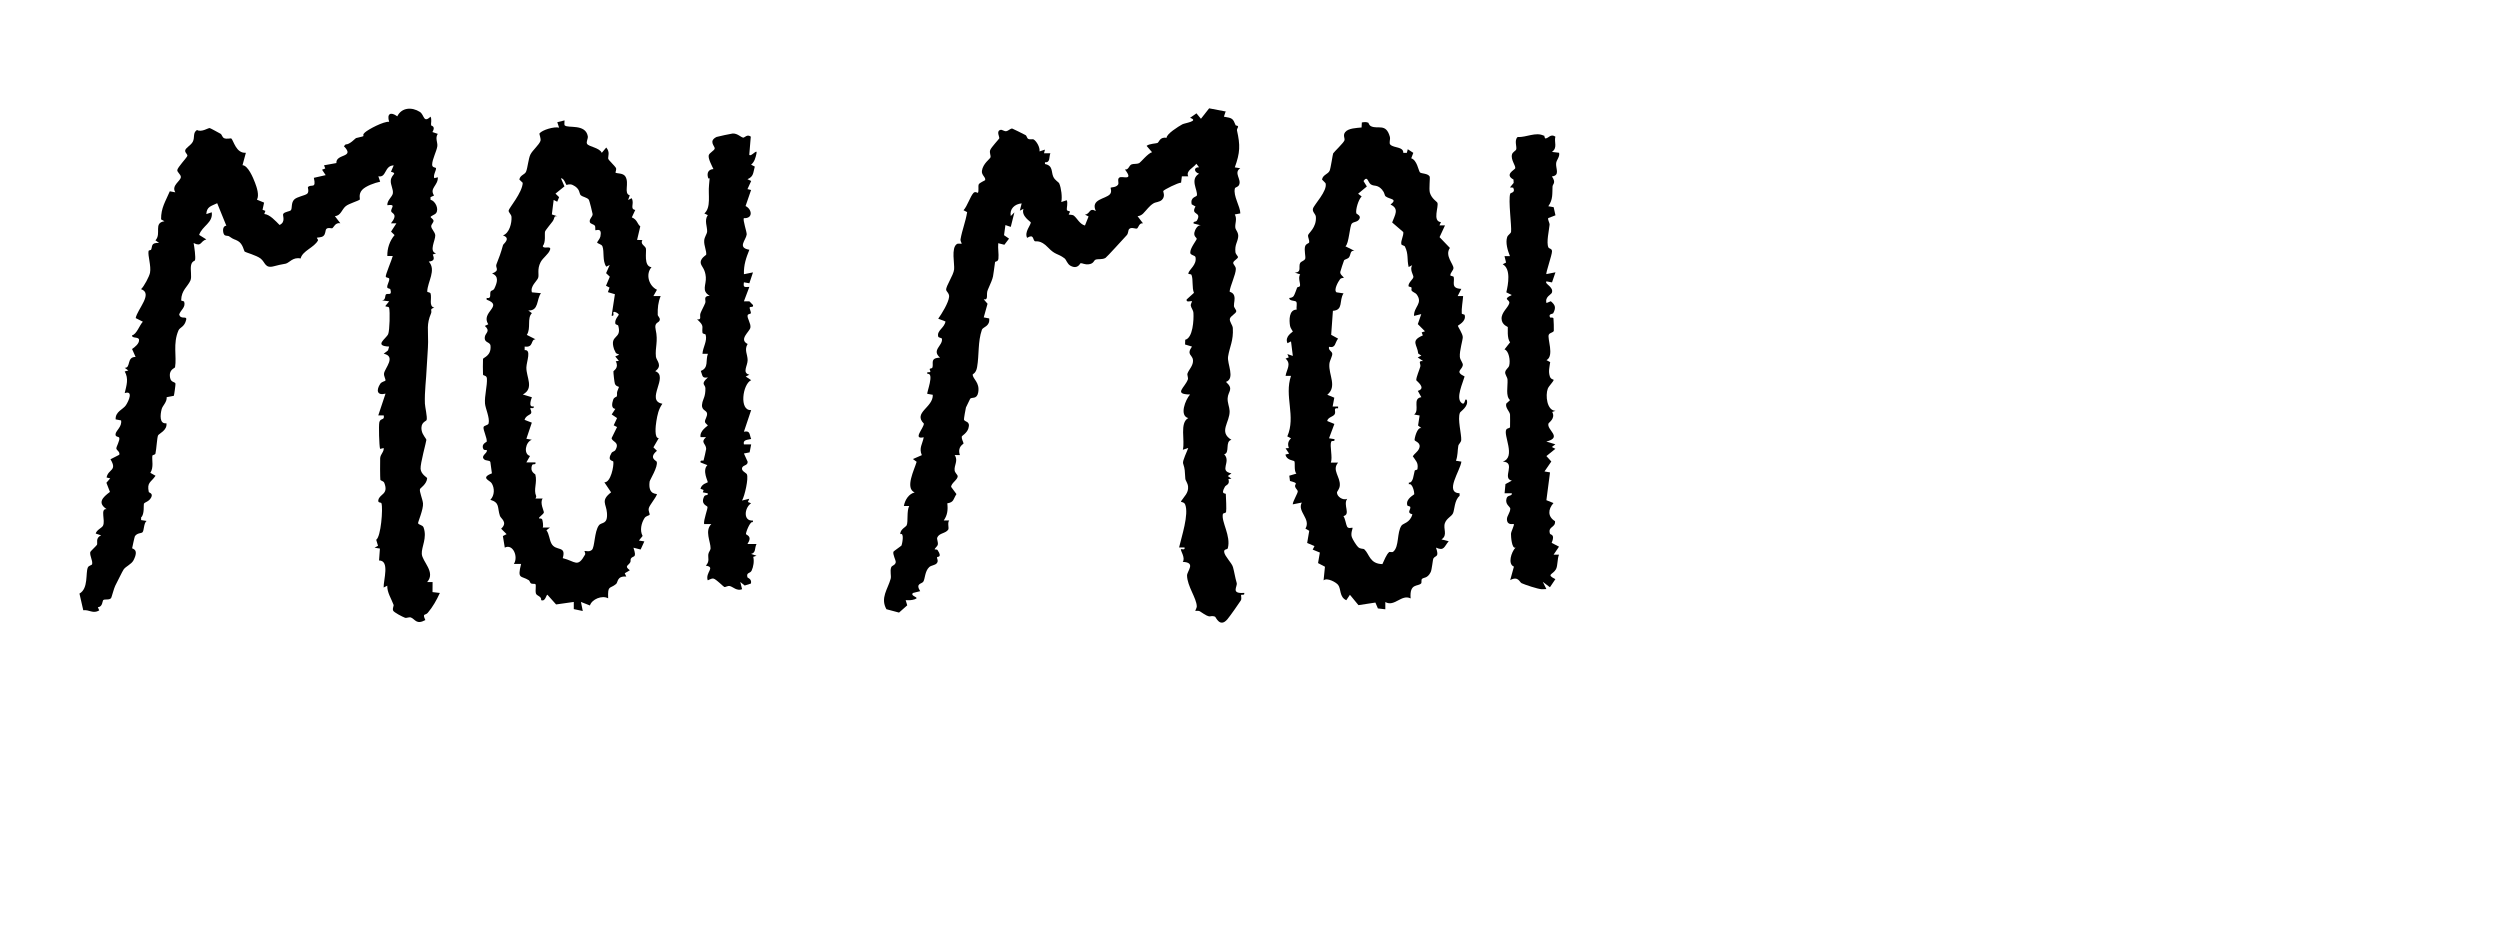 <?xml version="1.0" encoding="UTF-8"?><svg id="Layer_2" xmlns="http://www.w3.org/2000/svg" viewBox="0 0 289.48 107.99"><g id="moi_moi"><path d="M49.85,13.51c.18.32.02.78.07,1.01.01.05.57.08.15.77l.62.21c-.33.49,0,.98-.05,1.42-.07.57-.6,1.53-.6,2.15,0,.39.44.28.45.42.01.28-.34.75-.21,1.14l.42-.1c.03.98-1.01,1.25-.44,2.11l-.41.19v.3c.54.12,1,1.05.65,1.54-.14.2-.64.33-.64.47,0,.06.32.23.34.42s-.27.42-.27.63c0,.32.44.67.47,1.05.03.58-.77,1.87.09,2.1l-.38.13c.22.54.15.75-.46.82.9.98-.15,2.34-.18,3.47,0,.1.33.06.39.23.16.58-.24,1.47.43,1.64-.61.16-.23.32-.38.66-.54,1.27-.32,1.9-.34,3.32-.01.85-.11,1.87-.16,2.92-.06,1.48-.26,2.76-.21,4.2.01.37.3,1.57.2,1.9-.05.17-.76.25-.57,1.24.1.51.53.91.54,1.07,0,.18-.72,2.76-.67,3.35.05.64.76,1,.76,1.07-.03.69-.79,1.15-.83,1.27-.09.29.31,1.18.35,1.66.06.67-.6,2.18-.57,2.29.05.2.52.2.63.48.45,1.23-.25,2.25-.2,3.08.05.9,1.64,2.11.62,3.26h.63s-.01,1.16-.01,1.16l.85.1c-.37.82-.81,1.6-1.39,2.29-.3.36-.67,0-.29.85-1.05.57-1.17-.1-1.67-.3-.21-.08-.51.1-.69.03-.27-.1-1.29-.62-1.37-.83-.1-.27.1-.54.05-.67-.27-.73-.75-1.42-.73-2.21l-.42.21c-.02-.89.73-3.14-.53-3.13l.1-1.38-.62-.1.4-.22-.21-.7c.55-.34.8-3.63.61-4.22-.05-.15-.45,0-.36-.39.16-.72,1.21-.63.69-1.97-.1-.25-.43-.24-.46-.37s-.04-2.33-.02-2.51c.04-.47.45-.7.41-1.16l-.42.1c-.11-.37-.17-2.7-.09-3.07.11-.55.65-.19.51-.81h-.63s.84-2.52.84-2.52c-1.02.26-1.08-.43-.61-1.14.17-.25.54-.29.59-.36.09-.13-.21-.53-.15-.86.11-.6,1.42-1.96-.04-2.26l.5-.39.13-.44c-1.84-.07-.32-.93-.11-1.45.17-.42.22-2.6.11-3.03-.06-.23-.49-.06-.42-.24l.42-.52-.84-.11c.47,0,.34-.57.47-.69.2-.18.76.23.5-.62-.01-.04-.33-.06-.35-.19-.04-.32.27-.69.23-1-.02-.14-.35-.11-.4-.23-.07-.19.72-2.01.81-2.41h-.63c-.02-.88.27-1.75.84-2.42l-.41-.4.62-.96h-.63c.86-1.07.13-1.13.04-1.36-.13-.36.67-.89-.46-.74-.04-.57.58-.97.64-1.37.07-.46-.27-.97-.24-1.46.04-.76.85-.84.02-1.04l.32-.74c-1.1.02-.82,1.47-1.78,1.26l.21.63c-.61.12-1.68.5-2.09.95-.45.5-.22,1.07-.26,1.11-.15.16-1.27.47-1.63.77-.47.38-.56,1.1-1.26,1.16l.63.82c-.59-.11-.75.47-.94.58-.06.04-.5-.13-.69.09-.13.17-.06.58-.34.81-.23.19-.69.15-.75.2-.02.02.17.25.14.29-.43.85-1.8,1.2-2.02,2.11-.9-.2-1.31.51-1.73.6-.68.14-.77.13-1.33.29-1.09.31-1.01-.45-1.58-.89-.49-.37-1.74-.71-1.83-.79-.11-.1-.2-.89-.78-1.23-.43-.25-.4-.1-1.02-.54-.16-.11-.44-.01-.58-.2-.18-.24-.24-1.03.25-1.03l-1.06-2.61c-.71.34-1.21.39-1.26,1.26l.63-.21c.17,1.22-1.11,1.57-1.46,2.62l.83.52c-.72.2-.51.9-1.47.42.08.42.26,1.68.16,1.99-.03.1-.34.09-.45.56-.12.53.11,1.36-.08,1.79-.32.72-1.05,1.12-1.07,2.28,0,.11.32.07.35.19.19.63-.4.94-.58,1.45.15.67.92.11.81.62-.19.85-.73.87-.89,1.23-.67,1.54-.19,3.03-.4,4.27-.03.14-.77.24-.57,1.24.11.55.55.42.62.66.02.07-.15,1.34-.19,1.41l-.83.16c.05.57-.48.98-.58,1.38-.17.65-.28,1.75.55,1.64.13.82-.88,1.2-.97,1.41-.12.28-.18,1.58-.3,2.1-.04.16-.35.14-.36.26-.06.53.18,1.33-.23,1.97l.6.34c-.55.8-1.02.74-.78,1.89.01.06.54.13.27.63s-.72.51-.84.72c-.05.09.09,1.23-.32,1.58v.31s.63.1.63.1c-.34.27-.28,1.12-.47,1.31-.15.15-.6.05-.88.46-.04.06-.31,1.32-.32,1.39,0,.08.85.07.15,1.41-.24.45-.88.69-1.13,1.04-.15.21-.76,1.49-.98,1.9-.13.24-.42,1.34-.47,1.41-.19.28-.74.1-.91.24-.12.1-.06.79-.63.83l.16.37c-.73.43-1.15-.11-1.85-.02l-.44-1.93c1.06-.58.69-2.39.97-3.02.11-.25.47-.24.5-.4.07-.45-.29-.92-.22-1.39,0-.06.72-.73.78-.84.1-.19-.21-.8.48-1.09l-.63-.21c.11-.43.71-.65.84-.9.32-.61-.36-1.99.42-1.93-1.09-.73-.47-1.35.39-1.99l-.41-1.06.44-.51-.42-.1c.19-1.01,1.28-.75.45-2.11l1.02-.52c.11-.36-.32-.51-.34-.73-.02-.19.43-.93.34-1.23-.06-.19-.48-.05-.43-.45s.77-.85.64-1.57l-.63-.12c-.05-.91.87-1.15,1.19-1.64.36-.56.86-1.73-.14-1.4.21-.91.48-1.67,0-2.51l.42-.11-.42-.31c.74.03.19-1.27,1.26-1.26l-.41-.92c.33-.22.85-.63.81-1.07-.04-.38-.86-.12-.81-.51.53-.12.85-1.15,1.25-1.58l-.83-.42c.2-1.04,2.05-2.85.62-3.35.34-.29.97-1.5,1.04-1.9.15-.79-.27-1.97-.17-2.51.02-.11.26-.1.29-.15.19-.37-.07-.84.93-.79l-.42-.3c.73-.78-.27-2.02,1.04-2.21l-.39-.22c-.01-1.35.51-2.06,1.01-3.25l.64.12c-.5-.81.65-1.31.64-1.78,0-.3-.45-.55-.41-.81.05-.31,1.03-1.35,1.15-1.6.1-.2-.26-.36-.24-.64.03-.32.64-.58.88-1.02.27-.52-.03-1.03.49-1.37.52.31,1.33-.27,1.48-.22.19.07.97.51,1.25.66.14.07.18.38.39.5.28.15.82,0,.85.04.27.24.55,1.75,1.69,1.66l-.39,1.44c.63.02,1.23,1.44,1.45,2.03.21.54.51,1.47.22,1.96l.83.34-.18.83.33.13-.13.36c.64.05,1.3.8,1.77,1.27.76-.35.32-1.1.42-1.27.15-.28.79-.28.9-.45.16-.22,0-.82.36-1.21.33-.35,1.27-.47,1.52-.69s.05-.73.08-.76c.38-.41,1,.27.69-1.08l1.37-.31-.42-.63.37-.14-.14-.37,1.43-.26c-.08-1.12,2.21-.58.87-1.95l.2-.21c.47.04,1.13-.71,1.2-.73,1.52-.35.46-.13,1.03-.65.42-.38,2.18-1.3,2.81-1.24-.29-.93.17-1.2.94-.63.51-1.04,1.7-1.1,2.62-.51.53.34.39,1.38,1.27.51Z"/><path d="M141.93,12.88l-.21.63c1.01.16,1.04.22,1.36,1,.02.05.24,0,.28.15.02.07-.16.29-.13.43.39,1.73.37,2.58-.25,4.29l.63.1c-.81.54.19,1.29-.14,1.94-.14.27-.44.24-.48.4-.22.86.63,2.09.63,2.89l-.64.12c.3.55,0,1.05.06,1.53.03.28.4.56.33,1.09-.09.65-.4.87-.32,1.73.02.26.31.49.3.58-.01.21-.51.41-.55.65-.04.21.3.39.3.73,0,.64-.67,2-.72,2.61,0,.08.4.08.53.5.12.4-.04.78-.03,1.17,0,.2.28.46.27.62-.02.27-.67.54-.74.87s.32.73.34,1.07c.09,1.48-.37,2.16-.55,3.31-.13.82.85,2.53-.24,2.93.94.86.24,1.06.19,1.89-.03.55.21.99.23,1.48.04,1.32-1.32,2.41.21,3.34-.78.16-.14,1.53-.84,1.67.86.89-.67,1.93.84,2.21l-.42.31.42.31-.35.04c.21.66-.29.68-.4.88-.56.99.09.7.1.86.02.44.09,1.77.03,2.07-.03.15-.34.12-.37.24-.21.89.96,2.54.57,3.96-.05.19-.47.05-.42.44.07.51.88,1.25,1.02,1.75.17.62.23,1.14.43,1.83.12.42-.74,1.28.87,1.15.09.34-.29.15-.35.24s.1.41-.05.65c-.23.36-1.27,1.84-1.55,2.17-.87,1.02-1.34-.28-1.43-.31-.73-.24-.33.37-1.73-.6-.19-.13-.52-.04-.55-.07-.03-.02.17-.33.17-.51-.03-.98-1.1-2.32-1.13-3.58,0-.53,1.08-1.51-.5-1.58.35-.43-.29-1.35-.21-1.46.06-.07.51.16.42-.21h-.63c.28-1.23,1.16-3.85.7-4.98-.13-.32-.52-.23-.48-.36.37-.57.88-.96.82-1.7-.04-.44-.3-.68-.32-.92-.08-.97-.01-1.01-.26-1.78-.09-.28.49-1.44.6-1.78l-.63.21c.28-1.05-.4-3.12.63-3.67-1.06-.28-.33-2.13.21-2.73-1.96-.03-.62-.77-.26-1.73.08-.2-.1-.52-.04-.7.16-.47.69-.91.64-1.56-.05-.6-.8-.6-.12-1.56l-.8-.24.02-.55c.89-.2,1-2.31.95-3.09-.02-.36-.26-.57-.31-.87-.03-.16.17-.47.15-.49-.13-.09-.7.2-.63-.21l.85-.77c-.25-.59-.07-1.52-.28-2.07-.06-.16-.41-.04-.37-.2.12-.47,1-.98.83-1.86-.05-.25-.7-.21-.6-.61.02-.49.74-1.39.74-1.51,0-.16-.36-.27-.27-.73.06-.32.37-.91.75-.84l-.84-.21c-.07-.32.26-.11.4-.37.58-1.05-.8-.54-.18-1.6l-.44-.25c-.2-.86.56-.85.6-1.03.12-.62-.85-1.86.25-2.52-.61-.18-.64-.77,0-.74l-.31-.41c-.35.48-1.25.81-.94,1.46h-.74s-.09.73-.09.73c-.36,0-1.96.8-2.07.97-.03.05.28.59-.14,1.01-.29.29-.71.24-1.01.43-.47.3-.74.72-1.18,1.17-.16.16-.41.29-.64.3l.63.83c-.44-.08-.54.51-.68.59-.16.1-.69-.22-.94.09-.11.13-.07.49-.26.69-.39.42-2.3,2.53-2.46,2.63-.39.23-.86.09-1.16.21-.21.09-.19.46-.78.53-.46.06-.74-.14-.94-.13-.07,0-.31.76-1.16.31-.41-.22-.48-.69-.71-.87-.82-.61-1.04-.35-1.89-1.24-.92-.97-1.43-.65-1.56-.75-.24-.18-.08-.87-.88-.38-.33-.68.41-1.44.43-1.78,0-.1-1.15-.73-.85-1.58l-.42.21.21-.84c-.81.07-1.42.64-1.26,1.46l.42-.42-.42,1.68-.62-.21-.16,1.17.58.4-.54.71-.71-.18c-.06.58.08,1.24.02,1.79-.04.38-.37.3-.39.4-.29,1.89-.06,1.45-.84,3.21-.24.54.14,1.2-.47,1.1l.44.51-.44,1.58.63.12c.12.93-.73.99-.84,1.3-.49,1.41-.31,2.93-.56,4.34-.12.72-.51.8-.51.85,0,.54.85.9.64,2.08-.15.84-.75.51-.93.73-.03.04-.47.95-.49,1.01-.05.18-.25,1.34-.23,1.41.08.29.79.14.51,1.02-.18.56-.76.86-.76.92-.04.36.18.61.2.82,0,.08-.75.36-.42,1.34h-.61c.45.63-.08,1.19,0,1.78.03.27.33.49.35.65.04.41-.74.8-.76,1.25l.62.84c-.39.6-.27.94-1.06,1.07.09.75.02,1.36-.41,1.98h.63c-.23.29,0,.88-.11,1.06-.31.47-1.07.38-1.28.94-.06.17.13.53.07.8-.05.23-.41.45-.35.56,0,.01.26-.03.33.08.57.87-.02.74-.06.81-.07.13.21.42-.04.71-.22.25-.63.22-.88.45-.51.48-.47,1.37-.68,1.68-.18.28-.94.18-.36,1.1l-.84.21c-.38.4.91.49.21.73-.35.12-.69.12-1.05.1l.18.6-.95.84-1.46-.39c-.73-1.31.16-2.32.49-3.52.1-.35-.11-.89.07-1.35.09-.21.46-.21.52-.57.03-.22-.39-.94-.26-1.23.02-.05.89-.65.93-.71.04-.07.38-1.55-.15-1.31,0-.59.65-.81.75-1.04.18-.4-.02-1.66.29-2.22h-.62c.14-.76.6-1.42,1.25-1.57-1.15-.49-.04-2.62.23-3.55l-.43-.32,1.03-.45c-.36-.83.08-1.29.22-2.07-1.33.29,0-1.04.02-1.58-1.3-1.29,1.1-1.87,1.03-3.34l-.63-.11c-.12-.06.87-2.48,0-2.31v-.2c.63.08.21-.25.28-.38.03-.06.26-.04.3-.14.18-.46-.33-1.13.89-1.16-1.03-.89.34-1.38.22-2.18-.02-.13-.39-.11-.43-.26-.19-.7.72-.99.84-1.75l-.84-.32c.41-.57,1.2-1.86,1.26-2.53.04-.42-.33-.61-.34-.82-.03-.45.85-1.67.92-2.36.07-.64-.36-2.47.31-2.93.17-.12.52,0,.57-.05.02-.02-.17-.32-.14-.49.2-1.14.58-2,.77-3.16l-.42-.22c.44-.47.78-1.61,1.16-2.01.19-.2.49.02.5,0,.14-.18.01-.78.1-.98.08-.19.72-.45.74-.49.12-.33-.44-.57-.37-1.08.12-.85.93-1.37.99-1.56.07-.22-.15-.53-.03-.85s1.02-1.27,1.05-1.35c.06-.15-.41-.87.17-.99.15-.03.44.19.62.16.31-.05.52-.36.73-.3.08.02,1.29.63,1.52.75.14.07.16.35.3.43.23.13.52,0,.64.07.36.23.75.94.68,1.39l.63-.21-.11.42h.74c-.19.41.03,1.1-.63,1.05v.2c.95.18.71.9.96,1.46.19.44.62.61.7.8.22.52.36,1.57.23,2.14l.63-.21c.16.33-.03.9.02,1.12.03.14.31.13.34.18.05.1-.16.33-.13.35.06.05.42,0,.6.14.38.3.67.98,1.28,1.14l.42-1.05-.42-.21c.65-.09.45-.85,1.26-.42-.65-1.38,1.13-1.38,1.63-1.94.27-.3.05-.73.08-.75.12-.09.57-.02.84-.33.19-.21-.12-.67.18-.86.34-.22,1.71.47.64-.93.45.06.45-.46.77-.59.25-.1.59,0,.9-.16.14-.07,1.01-1.14,1.47-1.25l-.63-.73c.26-.26,1.17-.28,1.26-.34.23-.15.26-.71,1.06-.6-.04-.43,1.35-1.3,1.82-1.56.24-.14,2-.37.89-.75l.74-.52.52.63.95-1.21,1.99.38Z"/><path d="M158.45,14.2s.06.3.31.42c.81.38,1.72-.39,2.17,1.2.1.35-.14.74.07.94.44.4,1.51.21,1.49.94h.41s.11-.42.11-.42l.64.42-.24.63c.68.21.84,1.45,1.01,1.63.16.16.9.1,1.12.47.08.13-.1,1.45.03,1.89.21.7.82,1.02.87,1.16.18.44-.61,2.15.41,2.24l-.17.38h.64s-.63,1.36-.63,1.36l1.2,1.25c-.63.87.42,1.87.41,2.33,0,.26-.36.53-.36.83,0,.11.36.08.39.21.14.59-.39,1.31.88,1.37l-.42.83h.63c-.04.59-.2,1.45-.16,2,0,.13.31.09.34.2.21.76-.78,1.17-.79,1.25,0,.09.56.91.57,1.3,0,.36-.39,1.58-.34,2.28.03.41.4.71.34,1-.1.54-.94.72.21,1.28-.2.74-1.04,2.49-.37,3.05.49.42.33-.69.63-.31.22.75-.73,1.29-.8,1.46-.3.74.19,2.49.15,3.16-.02.28-.31.47-.34.68-.09.52-.05,1.15-.27,1.72l.63.1c-.13,1.06-1.99,3.59-.21,3.67v.3c-.6.48-.58,1.62-.76,2.01s-.73.56-.94,1.14c-.24.66.37,1.39-.4,1.89l.84.21c-.54.62-.51,1.17-1.47.74.4,1.16-.06.87-.3,1.25-.08.13-.17,1.3-.32,1.59-.38.76-.81.58-1.01.79-.1.11-.01.42-.09.51-.38.41-1.36-.07-1.22,1.74-1.06-.53-1.87,1.03-2.93.42v.84s-.86-.1-.86-.1l-.29-.68-1.96.3-.99-1.2-.42.63c-.83-.38-.58-1.32-.95-1.78-.25-.31-1.27-.87-1.68-.52l.16-1.58-.8-.42.21-1.22-.83-.34.21-.41-.85-.36.24-1.41-.44-.25c.67-1.13-.99-1.98-.42-3.02l-1.05.21c.01-.38.62-1.32.58-1.53-.02-.14-.24-.3-.3-.5-.11-.4.53-.37-.6-.68l-.08-.61.82-.24c-.31-.33-.11-1.29-.24-1.44-.08-.09-.92-.11-1.02-.77l.42-.1-.41-.62.38-.03c-.16-.46-.1-.78.25-1.13l-.43-.22c1.02-2.33-.38-4.66.43-7.01h-.63c.12-.75.7-1.37,0-2l.37-.14-.16-.38.63.21-.21-1.68-.41.21c-.36-.8.61-1.28.62-1.36,0-.04-.28-.38-.32-.63-.12-.68-.13-1.9.76-1.9-.05-.26.08-.71-.04-.9-.11-.18-.84-.06-.81-.45.18-.01.38-.06.5-.21s.38-.94.41-1c.03-.06.3-.05.33-.19.07-.26-.26-.95.02-1.33l-.63-.21c.85-.02.41-.69.62-1.09.13-.24.47-.24.59-.5.09-.21-.15-1.03,0-1.47.12-.32.44-.3.46-.44.04-.29-.16-.6-.13-.81.04-.27.99-.88.91-2.13-.02-.36-.44-.56-.34-.96.11-.45,1.72-2.07,1.46-2.95l-.41-.42c.09-.56.69-.61.88-1.02.13-.29.36-1.92.41-2.01.11-.18,1.18-1.19,1.3-1.49.1-.25-.21-.58.09-.97.37-.47,1.35-.48,1.9-.54l.03-.58c.26-.05.52-.08.77.04ZM160.08,22.01c-.63-.71-.94-.38-1.36-.67-.33-.23-.36-1.05-.84-.38l.39.63-1.01.84.41.32c-.37.34-.72,1.51-.62,1.96.01.06.61.26.34.67-.25.38-.63.26-.86.51-.25.26-.33,2.34-.74,2.63l1.04.52c-.52-.07-.4.45-.62.75-.14.2-.5.23-.58.36-.04.06-.43,1.28-.44,1.35-.03.34.46.56.39.69-.01.02-.26-.06-.42.15-.22.29-.76,1.25-.4,1.51l.81.12c-.55.84.02,1.93-1.23,2.02l-.2,2.78.8.44c-.4.49-.25,1.12-1.05.95-.11.38.32.51.37.76.06.29-.3.8-.33,1.23-.1,1.27.93,2.6-.24,3.56l.81.34-.19,1.02h.63s0,.21,0,.21c-.64-.09-.2.36-.4.69-.17.29-.79.34-.86.78l.83.34-.62,1.66.63.1c.09.35-.3.11-.38.3-.19.47.19,1.81-.04,2.42h.84c-.75.86.27,1.63.2,2.64-.03.43-.33.69-.33.82-.01.47.69.95,1.18.73-.5.73.44,1.79-.43,2,.21.31.29.97.42,1.22.16.29.55.08.64.14.04.03-.25.61-.09,1.07.09.27.52.96.72,1.15.29.28.59.14.74.28.58.55.61,1.67,2.08,1.7.19-.39.46-1.13.79-1.4.06-.05.32.09.48-.05.69-.59.39-2.2.94-3.01.18-.27,1-.31,1.26-1.31-.71-.16-.16-.55-.24-.84-.03-.12-.32-.08-.35-.21-.21-.75.8-1.2.81-1.28.02-.22-.21-1.33-.63-1.14v-.2c.52.06.55-.95.68-1.37.04-.12.3-.06.32-.2.13-.75-.21-.96-.54-1.48.22-.34.53-.47.72-.87.32-.71-.48-.84-.51-1s.3-1.57.79-1.38l-.39-.31.18-1.16-.63-.11c.69-.53-.26-1.85.83-2.01l-.41-.73c1.06-.31-.18-1.16-.18-1.24,0-.37.36-1.16.47-1.57.09-.31-.35-.7.33-.64l-.63-.42.42-.21-.36-.24c-.1-1.04-.95-1.47.53-2.1l-.13-.35.38-.13-.83-.83.4-1.16-.84.21c-.03-1.08,1.08-1.44.3-2.5-.12-.17-.43-.23-.58-.44-.06-.08.04-.25-.02-.36-.03-.06-.34-.06-.34-.16-.01-.43.55-.78.57-1.05.01-.23-.46-.85-.14-1.36l-.41.21c-.22-.92.01-1.46-.43-2.37-.06-.13-.4-.13-.42-.29-.07-.43.28-.93.23-1.39l-1.29-1.11c.3-.82.87-1.6-.19-2.07.87-.69-.06-.58-.55-.94-.18-.13-.08-.38-.4-.73Z"/><path d="M65.4,14.52c.35.36,2.38-.22,2.66,1.24.06.3-.22.66-.08.9.2.33,1.45.44,1.7,1.04l.52-.62c.47.56.18.98.23,1.33,0,.07.81.87.89,1.03.09.19-.08.54-.05.55.17.13.87.02,1.14.44.5.79-.23,1.96.51,2.19l-.19.54.41-.21c.36.61-.26,1.25.42,1.36l-.4.86c.66.28.61.76.98,1.04l-.37,1.57.61.02c-.28.49.33.65.41.97.09.37-.29,2.07.65,2.17-.71.8-.32,2.16.63,2.61l-.41.73h.84c-.3.73-.36,1.39-.34,2.17,0,.16.27.32.24.57-.04.42-.69.22-.48,1.14.31,1.38-.08,2.07.03,3.14.04.44.83,1.03-.08,1.68,1.64.58-1.2,3.41.83,3.77-.46.66-.57,1.26-.7,2.03-.08.49-.26,2,.28,1.95l-.62,1.07.41.4c-1,.83-.07,1.14-.03,1.26.19.56-.8,2.12-.82,2.3-.21,1.64.89,1.35.85,1.48-.16.45-.84,1.23-.94,1.59s.16.65.08.79c-.04.07-.42.12-.58.37-.37.58-.57,1.43-.22,2.07l-.43.53.63.1-.43.94-.83-.21c.43,1.29-.04.87-.29,1.25-.08.12-.01.31-.07.42-.23.43-.74.43-.06.94l-.59.35.18.38c-1.11-.08-.94.66-1.18.86-.73.61-.98.09-.92,1.66-.71-.39-1.89.11-2.11.83l-1.04-.41.21,1.05-1.04-.22v-.83s-2.05.29-2.05.29l-1-1.12c-.14-.05-.22.84-.73.62.07-.45-.51-.48-.6-.76-.11-.34.06-.97-.07-1.1-.05-.06-.37.02-.52-.09-.11-.08-.13-.28-.23-.35-.91-.58-1.36-.06-.9-1.89h-.84c.55-.82-.11-2.38-1.05-1.89l-.22-1.34.43-.22-.63-.63c.81-.74-.04-1.17-.14-1.48-.33-.98.02-1.52-1.11-1.87.5-.49.51-1.37.14-1.93-.21-.33-1.33-.6.04-1.13l-.18-1.31c-.07-.24-.52-.1-.74-.33-.42-.42.51-.74.31-1.06-.02-.03-.28.06-.37-.1-.32-.59.37-.82.38-.87.06-.39-.43-1.36-.37-1.67.04-.23.53-.2.59-.45.15-.63-.37-1.72-.42-2.29-.07-.89.28-2.1.22-2.91-.03-.39-.42-.28-.45-.45-.02-.09-.02-1.72,0-1.81.03-.16.97-.35.87-1.51-.04-.52-.76-.29-.66-1.04.06-.47.7-.65,0-1.27l.4-.19c-.93-1.42,1.84-2.12-.19-2.85v-.2c.64.12.3-.48.48-.78.05-.08.31-.08.42-.32.32-.67.56-1.42-.27-1.73.97-.37.35-.65.5-1.05.36-.93.49-1.24.77-2.25.03-.13.97-.78-.01-1.11.76-.27,1.03-1.45.99-2.14-.02-.32-.36-.5-.33-.75.03-.27,1.59-2.07,1.63-3.2l-.39-.38c.08-.52.62-.56.77-.9.2-.47.28-1.55.51-2,.26-.51.99-1.1,1.16-1.57.09-.26-.16-.8-.11-.87.32-.41,1.71-.82,2.27-.67l-.21-.63.84-.21c.01.16-.06.5.03.59ZM65.61,21.43c-.11-.07-.27-.79-.66-.79l.41.94-1.04.84.42.41-.22.53-.41-.21-.21,1.68.63.21c-.45-.06-.26.19-.54.59-.12.17-.84,1.03-.88,1.19-.07.27.11,1.22-.26,1.67.06.41,1.02-.11.84.43-.17.51-.82.92-1.09,1.43-.44.85-.15,1.45-.29,1.83s-.94.96-.72,1.67l1.05.1c-.54.71-.22,2.06-1.47,2l.42.31c-.6.6-.07,1.73-.59,2.52l1.01.51c-.61,0-.17.99-1.26.84v.41c.81-.07.22,1.32.2,2-.03,1.13.94,2.42-.41,3.14l1.05.32s-.52,1.24.2,1.05c.09.36-.3.13-.38.23-.05.07.21.37.07.6-.08.14-.63.27-.74.74l.84.32-.63,1.87.63.11c-.73.25-1,1.66-.21,1.88l-.42.74h1.05c.09.35-.3.12-.38.31-.32.78.35,1.02.37,1.1.24.96-.24,1.72.09,2.48.04.09-.04.22-.08.3h.84c-.37.44.15,1.47.14,1.58-.02.26-.66.57-.56.73.01.02.27-.06.36.11.05.1.17.78.06.94h.84s-.41.31-.41.31c.33.44.33,1.06.57,1.52.49.97,1.77.19,1.32,1.71,1.47.36,1.71,1.16,2.58-.4.09-.16-.09-.4-.07-.41.15-.08.51.15.86-.14s.28-2.14.82-2.85c.31-.41,1.04-.04.93-1.45-.08-1.06-.76-1.41.48-2.37l-.78-1.16c.74.04,1.11-1.88,1.04-2.39-.02-.15-.79-.03-.2-1.03.08-.13.34-.16.43-.3.57-.97-.4-.95-.43-1.4l.63-1.28-.39-.2.39-.84-.62-.42.42-.64c-.5-.06-.39-.65-.25-1.06.11-.33.39-.3.42-.4.1-.35-.12-.25.24-1.05.05-.11-.32-.04-.46-.4-.06-.14-.19-1.33-.17-1.45.02-.08.68-.38.27-1.16l.36-.04-.42-.52c.85-.31.2-.19.06-.42-.02-.03-.19-.39-.2-.42-.57-1.75.94-1.08.49-2.71-.03-.12-.31-.1-.34-.25-.1-.47.4-.96.4-1.02,0-.14-.48-.43-.62-.31-.07.06.16.51-.21.42l.38-2.49-.81-.24.19-.53-.41-.21.44-1.05-.43-.41.42-.95-.4.2c-.47-.67-.21-1.73-.44-2.35-.11-.28-.6-.3-.62-.47,0-.04.33-.42.38-.67.23-1.11-.53-.67-.57-.73-.06-.08.03-.38-.08-.53-.12-.17-.5-.19-.57-.4-.11-.37.33-.61.32-.94,0-.09-.38-1.59-.43-1.65-.22-.3-.69-.31-.95-.54-.2-.18-.02-.75-.93-1.18-.37-.17-.66.01-.7-.01Z"/><path d="M178.78,15.69c.08.04.06.35.18.34.36-.02.58-.58,1.14-.21-.17.64.29,1.29-.4,1.77l.83.1c.11.46-.29.81-.34,1.19-.08.62.49,1.43-.49,1.55.52.76.09.85.07,1.17-.04.81.07,1.5-.49,2.28l.62.11.21.94-.83.32c-.11.12.17.58.15.77-.05.59-.4,2.06-.14,2.62.09.19.42.11.42.47,0,.41-.75,2.54-.65,2.63l1.05-.21-.4,1.17-.64-.12c-.29.28.88.64.62,1.32-.08.22-.83.47-.62,1.19l.5-.21c.52.44.63.73.27,1.41-.03.05-.62.05-.34.48.02.03.33-.06.38.1.02.07.06,1.36.04,1.43-.06.23-.44.19-.58.45-.21.39.67,2.47-.27,2.95l.43.23c-.08.57-.23,1.08-.04,1.66.12.37.46.33.44.41-.05.22-.57.71-.68,1.01-.29.77-.11,2.53.89,2.56l-.38.13c.42.74-.39,1.22-.43,1.34-.24.75,1.69,1.6-.25,2.09l1.05.32-.42.31.42.21-1.04.84.57.63-.79,1.15.64.11-.42,3.22.82.33c-.66.75-.67,1.58.18,2.1.07.79-.85.57-.59,1.44.05.17.64.02.2,1.07l.85.44-.63.93h.63c-.21.46-.13,1.27-.35,1.68-.36.65-1.19.59-.07,1.15l-.63.94-.83-.63.42.84c-.18,0-.36.02-.53.02-.47-.02-1.95-.52-2.34-.7-.25-.12-.38-.86-1.32-.36l.43-1.56c-.74-.28-.32-1.68.19-2.21-.43.22-.54-1.28-.53-1.58s.43-1.04.32-1.14c-.06-.05-.77.22-.79-.56,0-.4.38-.74.39-1.23,0-.21-.67-.5-.42-1.22.13-.38.64-.19.6-.55h-.84s.1-1.07.1-1.07l.74-.4c-1.21-.23.56-2.13-1.05-2.2,1.58-.51,0-3.11.42-3.73.1-.15.42-.13.42-.27,0-.28.02-1.23,0-1.44-.03-.37-.57-.77-.44-1.27l.44-.41c-.53-.45-.25-1.57-.29-2.35-.01-.32-.32-.62-.27-.9.07-.34.38-.46.46-.74.16-.57-.04-1.74-.54-1.88l.65-.83c-.39-.42-.24-1.67-.27-1.76-.02-.06-.7-.23-.72-.97s.76-1.28.89-1.78c.12-.46-.87-.41.29-.96l-.63-.31c.22-.93.55-2.73-.42-3.25l.39-.2-.18-.74h.63c-.26-.64-.54-1.55-.32-2.21.08-.25.43-.41.45-.61.08-.61-.34-3.68-.1-4.41.04-.13.66-.1.34-.7l-.37-.03.43-.52-.02-.39c-1.09-.58.15-1.13.2-1.3.08-.3-.55-1-.37-1.62.07-.26.42-.4.48-.56.11-.28-.25-1.05.16-1.44,1.03.05,2.11-.62,3.03-.16Z"/><path d="M86.93,15.87l-.17,2.05c.21.31.99-.83.83-.12-.11.48-.22.94-.62,1.27l.43.22c-.2.69-.11,1.15-.85,1.46l.43.21-.43.94.42.1-.64,1.86c.75.36.9,1.46-.19,1.4-.17.18.36,1.63.32,1.9-.09.66-1.12,1.52.31,1.76-.39.97-.66,1.76-.63,2.83l1.05-.21-.42,1.26-.63-.11c-.1.65.09.54.63.53l-.63,1.67h.63s.42.43.42.43c.09.35-.34.11-.39.31-.02.07.18.54.15.63-.04.11-.34.08-.38.24-.09.34.41.97.32,1.44s-1.38,1.36-.32,1.89c-.42.67,0,1.21,0,1.87s-.67,1.47.2,1.69l-.42.21.63.42c-1,.44-1.41,3.59,0,3.46l-.84,2.51c.75-.15.61.28.84.84-.39.11-.99.06-.84.63h.84s-.18.92-.18.92l-.66.13.43.95c.03.43-.44.38-.6.63-.25.42.42.64.51.82.22.46-.25,2.53-.56,3.05l.84-.21-.16.38.37.14c-.8.56-.92,2.11.21,2v.2c-.31-.22-.85,1.25-.8,1.37.05.14.79.21.17,1.15h1.05c-.26.5-.03,1-.63,1.15l.63.21-.38.13c.13.48.02,1.16-.19,1.6-.17.35-.65.17-.48.78.01.04.54.18.4.71l-.72.23-.51-.41.21.84c-.63.23-1.03-.27-1.42-.37-.25-.06-.49.15-.64.11-.08-.02-.93-.89-1.24-.97-.28-.07-.64.24-.69.18-.28-.92.95-1.51-.21-1.68.47-.51.23-.87.29-1.33.03-.24.25-.46.26-.66.01-.8-.71-2.05.09-2.83h-.84c-.09-.45.45-1.8.39-1.99-.04-.14-.84-.29-.38-1.21.13-.25.49-.04.41-.36l-.57-.11.09-.27-.36-.14c.12-.57.8-.7.84-.75.06-.09-.68-1.36-.04-1.99l-.79-.31c-.09-.34.31-.15.35-.24.03-.06.3-1.26.3-1.33-.01-.64-.71-.71-.02-1.36h-.63c-.14-.75.83-1.28.84-1.36,0-.05-.31-.22-.33-.42-.03-.27.29-.59.24-.98-.06-.41-.79-.29-.53-1.3.09-.36.36-.69.34-1.61-.01-.46-.62-.43.29-1.25-.72.13-.6-.2-.82-.75.95-.36.52-1.22.82-1.98h-.63c.04-.75.58-1.47.37-2.21-.03-.11-.35-.07-.37-.24-.09-.72.27-.74-.62-1.54.59.07.24-.33.4-.73s.38-.76.54-1.16c.13-.31-.3-.81.52-.84-1-.56-.38-1.26-.45-2.16s-.46-1.2-.56-1.51c-.21-.62.59-1.02.6-1.08.07-.41-.27-1.06-.23-1.64.03-.43.32-.75.34-1.04.03-.57-.36-1.3.08-1.91l-.4-.19c.8-.71.42-2.18.54-3.28.15-1.44,0-.4-.13-.93s.09-.9.64-.93c-.18-.39-.61-1.17-.55-1.57.05-.32.69-.57.7-.83s-.75-.84.21-1.32c.09-.04,1.76-.4,1.87-.4.59-.02.95.46,1.24.48.14,0,.49-.48.9-.07Z"/></g></svg>